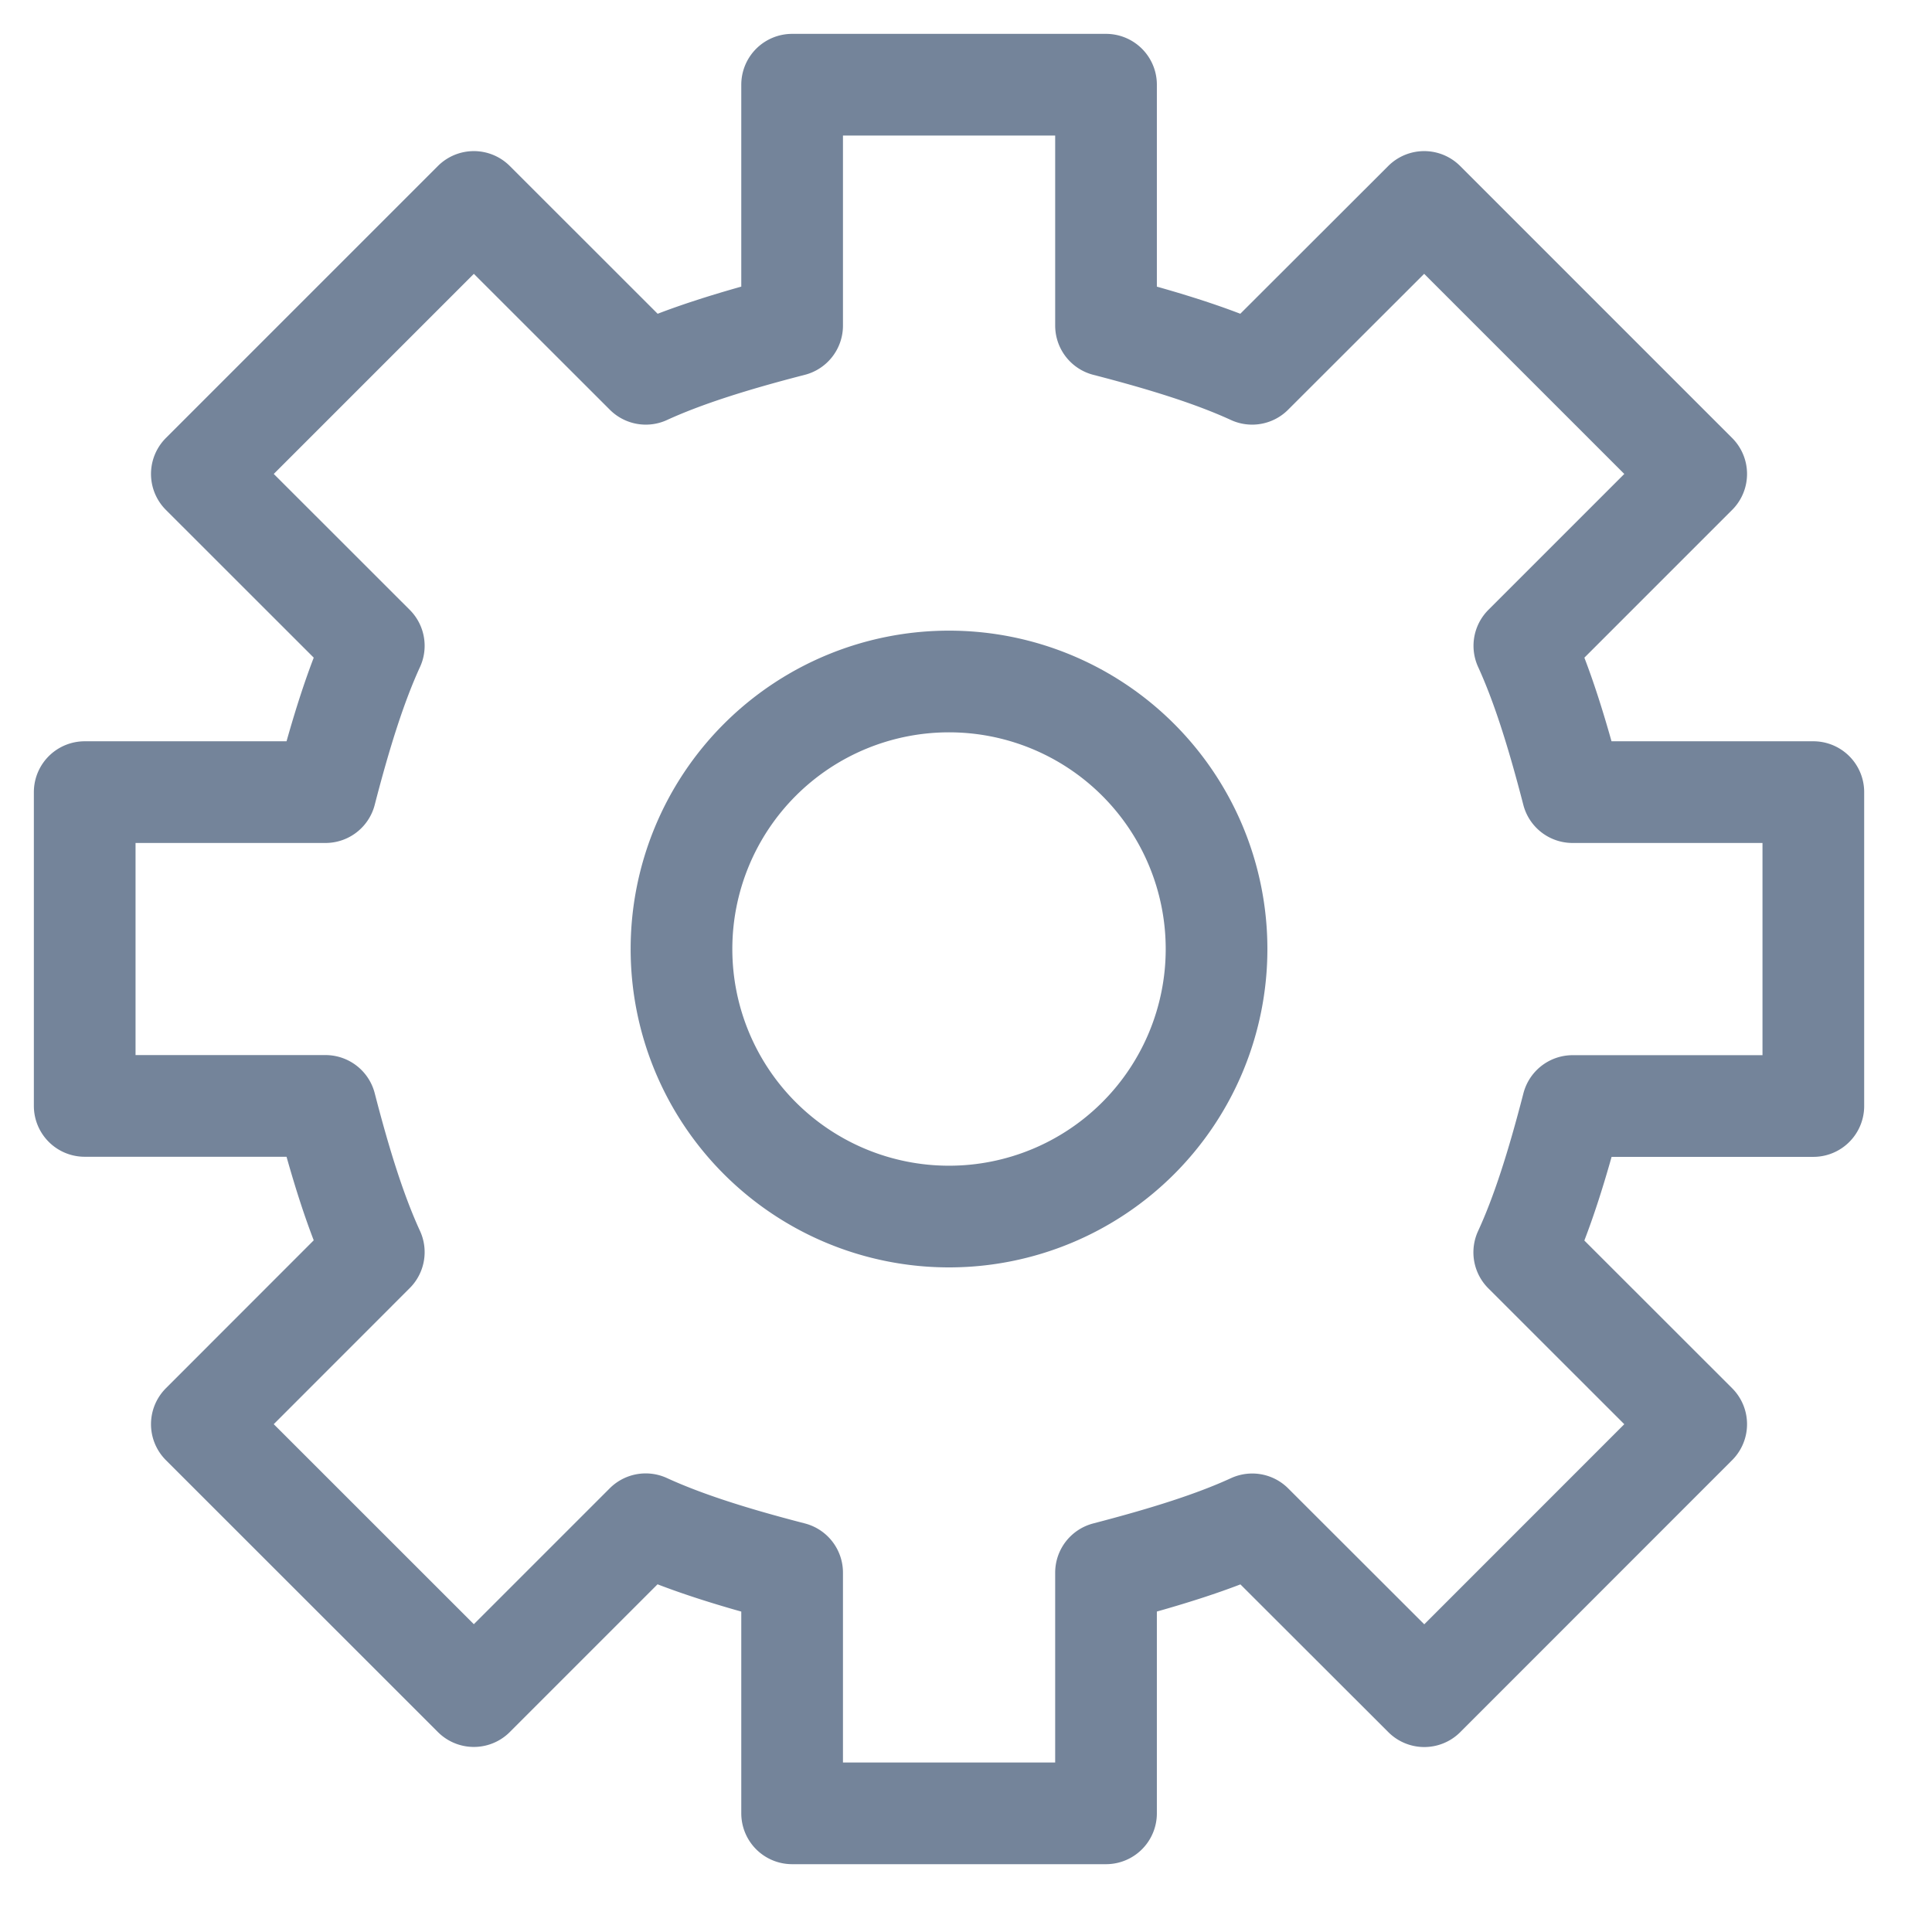 <svg xmlns="http://www.w3.org/2000/svg" width="19" height="19" viewBox="0 0 19 19">
    <path fill="none" fill-rule="evenodd" stroke="#74849A" stroke-linecap="round" stroke-linejoin="round" d="M15.466 10.877c-.154.596-.303 1.064-.476 1.439l1.691 1.69-2.674 2.675-1.692-1.69c-.374.172-.843.32-1.438.475v2.367H7.79v-2.367c-.596-.154-1.065-.304-1.44-.476L4.66 16.68l-2.675-2.674 1.691-1.692c-.172-.374-.321-.842-.475-1.438H.833V7.79h2.368c.154-.595.303-1.064.475-1.439l-1.691-1.69L4.66 1.986l1.691 1.69c.376-.172.846-.321 1.439-.474V.833h3.087v2.369c.592.153 1.062.302 1.437.474l1.692-1.69 2.675 2.675-1.69 1.69c.172.376.321.846.474 1.439h2.368v3.087h-2.367zm-3.502-1.544a2.63 2.63 0 1 0-5.262 0 2.63 2.63 0 0 0 5.262 0z"/>
</svg>
